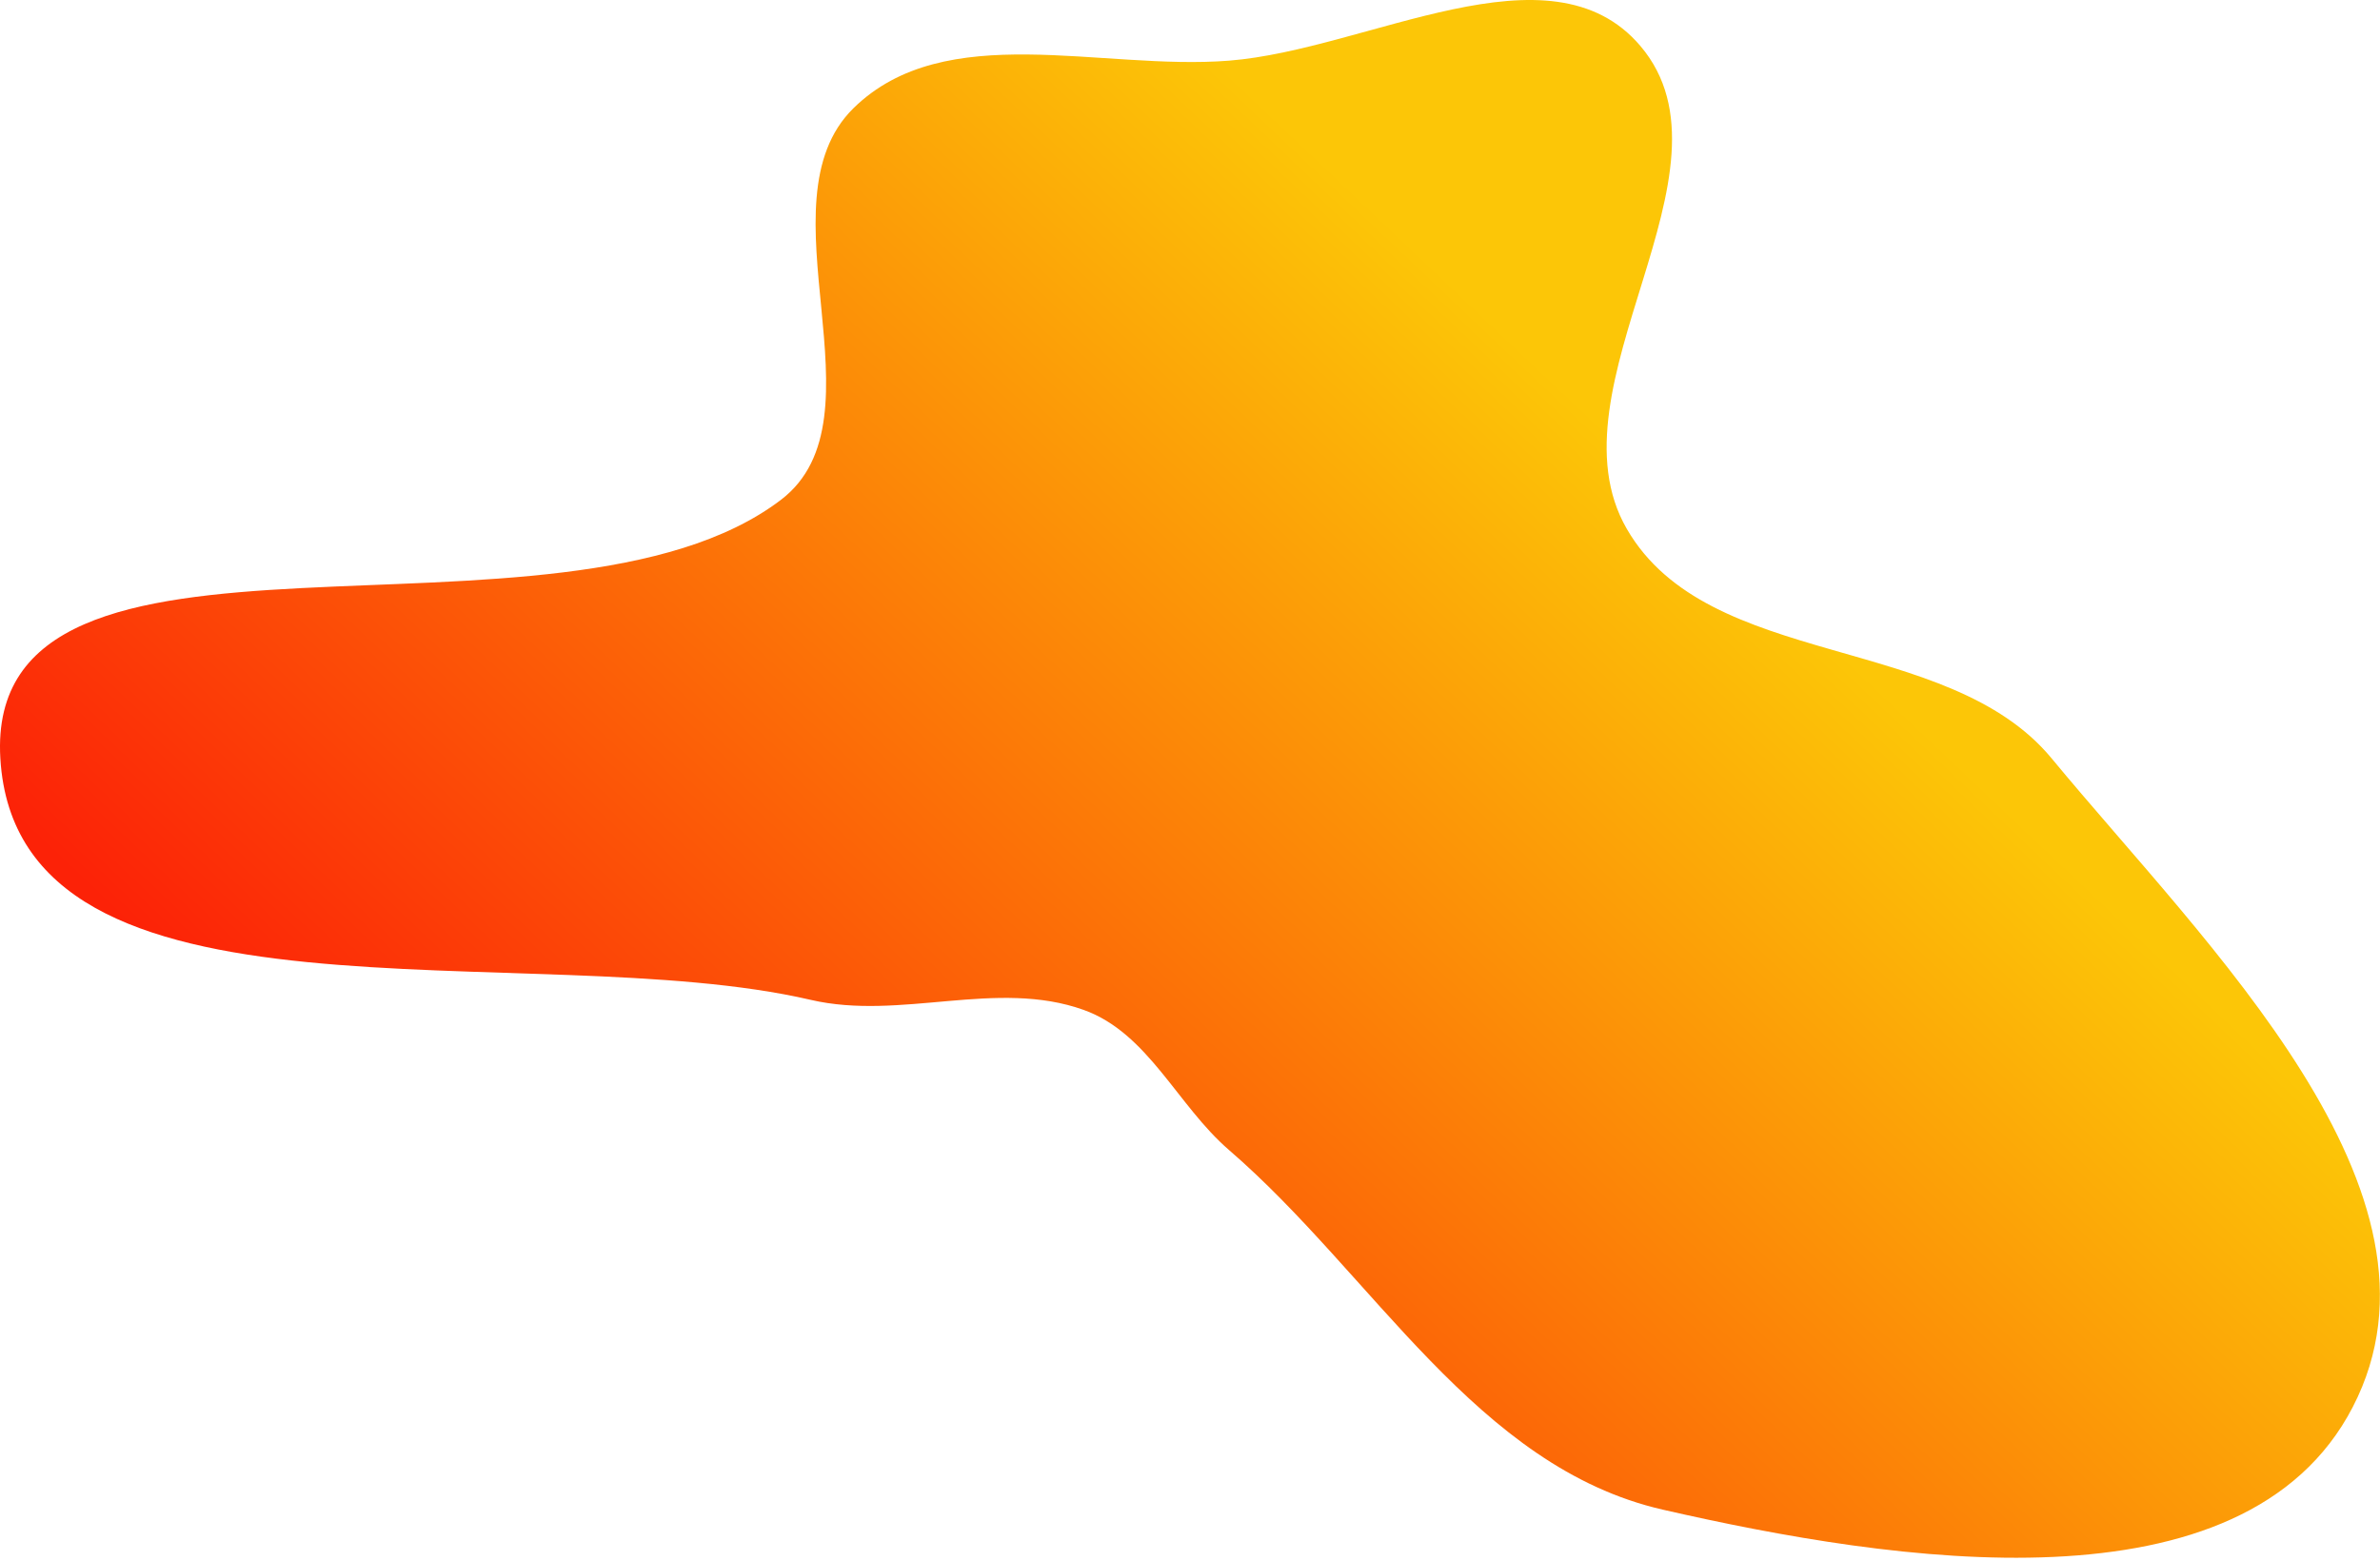 <svg width="651" height="427" viewBox="0 0 651 427" fill="none" xmlns="http://www.w3.org/2000/svg">
<path fill-rule="evenodd" clip-rule="evenodd" d="M336.169 16.594C374.234 13.585 423.976 -16.526 448.697 12.576C477.709 46.728 422.565 105.855 444.965 144.666C467.358 183.467 532.644 172.948 561.184 207.48C603.449 258.62 674.035 326.019 643.545 384.943C613.812 442.405 517.902 427.441 454.833 413.012C403.876 401.354 375.741 348.775 336.169 314.62C321.998 302.389 314.056 282.623 296.437 276.297C272.583 267.733 246.436 279.274 221.748 273.54C145.349 255.799 4.743 285.774 0.095 207.48C-4.425 131.332 152.961 182.974 213.627 136.73C243.013 114.329 207.077 55.455 233.463 29.588C258.532 5.011 301.172 19.36 336.169 16.594Z" fill="url(#paint0_linear_47_3435)"/>
<defs>
<linearGradient id="paint0_linear_47_3435" x1="411" y1="90.5" x2="152" y2="364" gradientUnits="userSpaceOnUse">
<stop stop-color="#FCC607"/>
<stop offset="1" stop-color="#FC2207"/>
</linearGradient>
</defs>
</svg>
